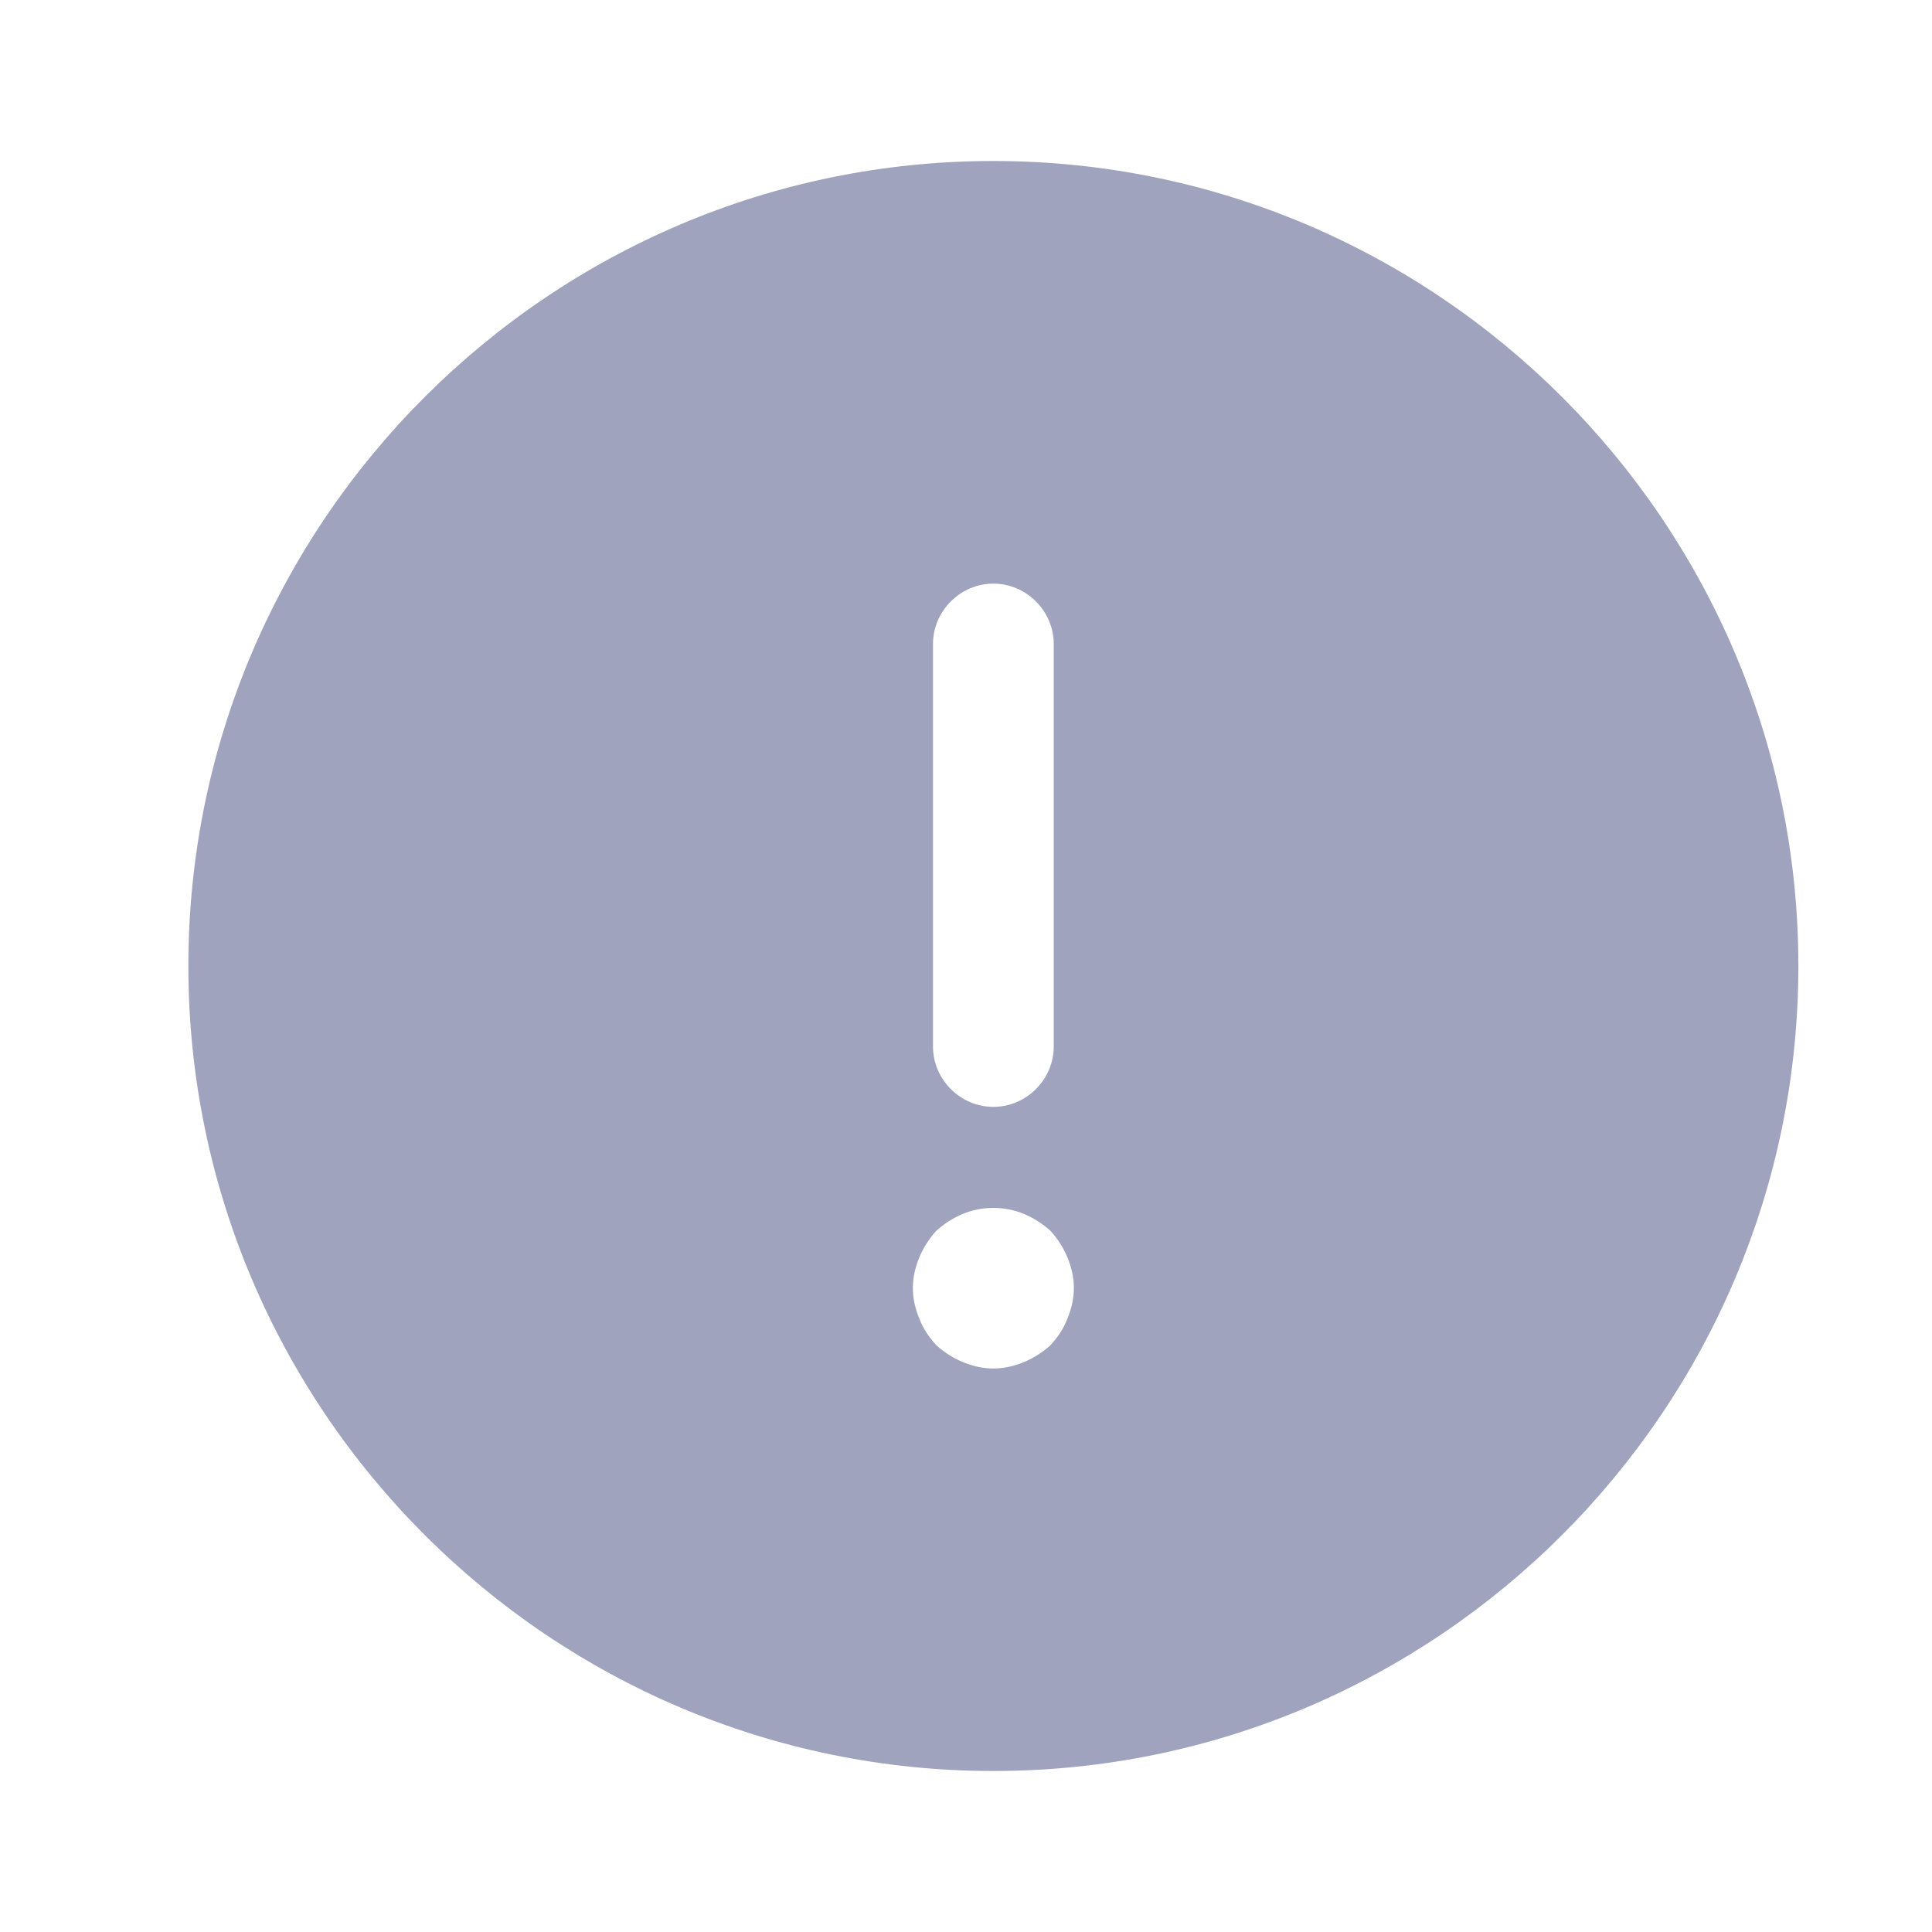 <svg width="24" height="24" viewBox="0 0 24 24" fill="none" xmlns="http://www.w3.org/2000/svg">
<g id="vuesax/bold/info-circle">
<g id="info-circle">
<path id="Vector" d="M12.34 2C6.83 2 2.34 6.49 2.34 12C2.34 17.51 6.83 22 12.34 22C17.85 22 22.34 17.51 22.34 12C22.34 6.49 17.85 2 12.34 2ZM11.59 8C11.59 7.59 11.93 7.25 12.34 7.25C12.75 7.25 13.09 7.59 13.09 8V13C13.09 13.41 12.75 13.75 12.34 13.75C11.93 13.75 11.59 13.41 11.59 13V8ZM13.26 16.38C13.21 16.51 13.14 16.61 13.05 16.71C12.95 16.8 12.84 16.87 12.72 16.92C12.6 16.97 12.47 17 12.34 17C12.21 17 12.08 16.97 11.96 16.92C11.84 16.87 11.73 16.8 11.63 16.71C11.54 16.61 11.47 16.51 11.42 16.38C11.37 16.26 11.34 16.13 11.34 16C11.34 15.87 11.37 15.74 11.42 15.62C11.47 15.5 11.54 15.39 11.63 15.29C11.73 15.2 11.84 15.13 11.96 15.08C12.2 14.98 12.48 14.98 12.72 15.08C12.84 15.13 12.95 15.2 13.05 15.29C13.14 15.39 13.21 15.5 13.26 15.62C13.31 15.74 13.34 15.87 13.34 16C13.34 16.13 13.31 16.26 13.26 16.38Z" fill="#A0A3BD"/>
</g>
</g>
</svg>
